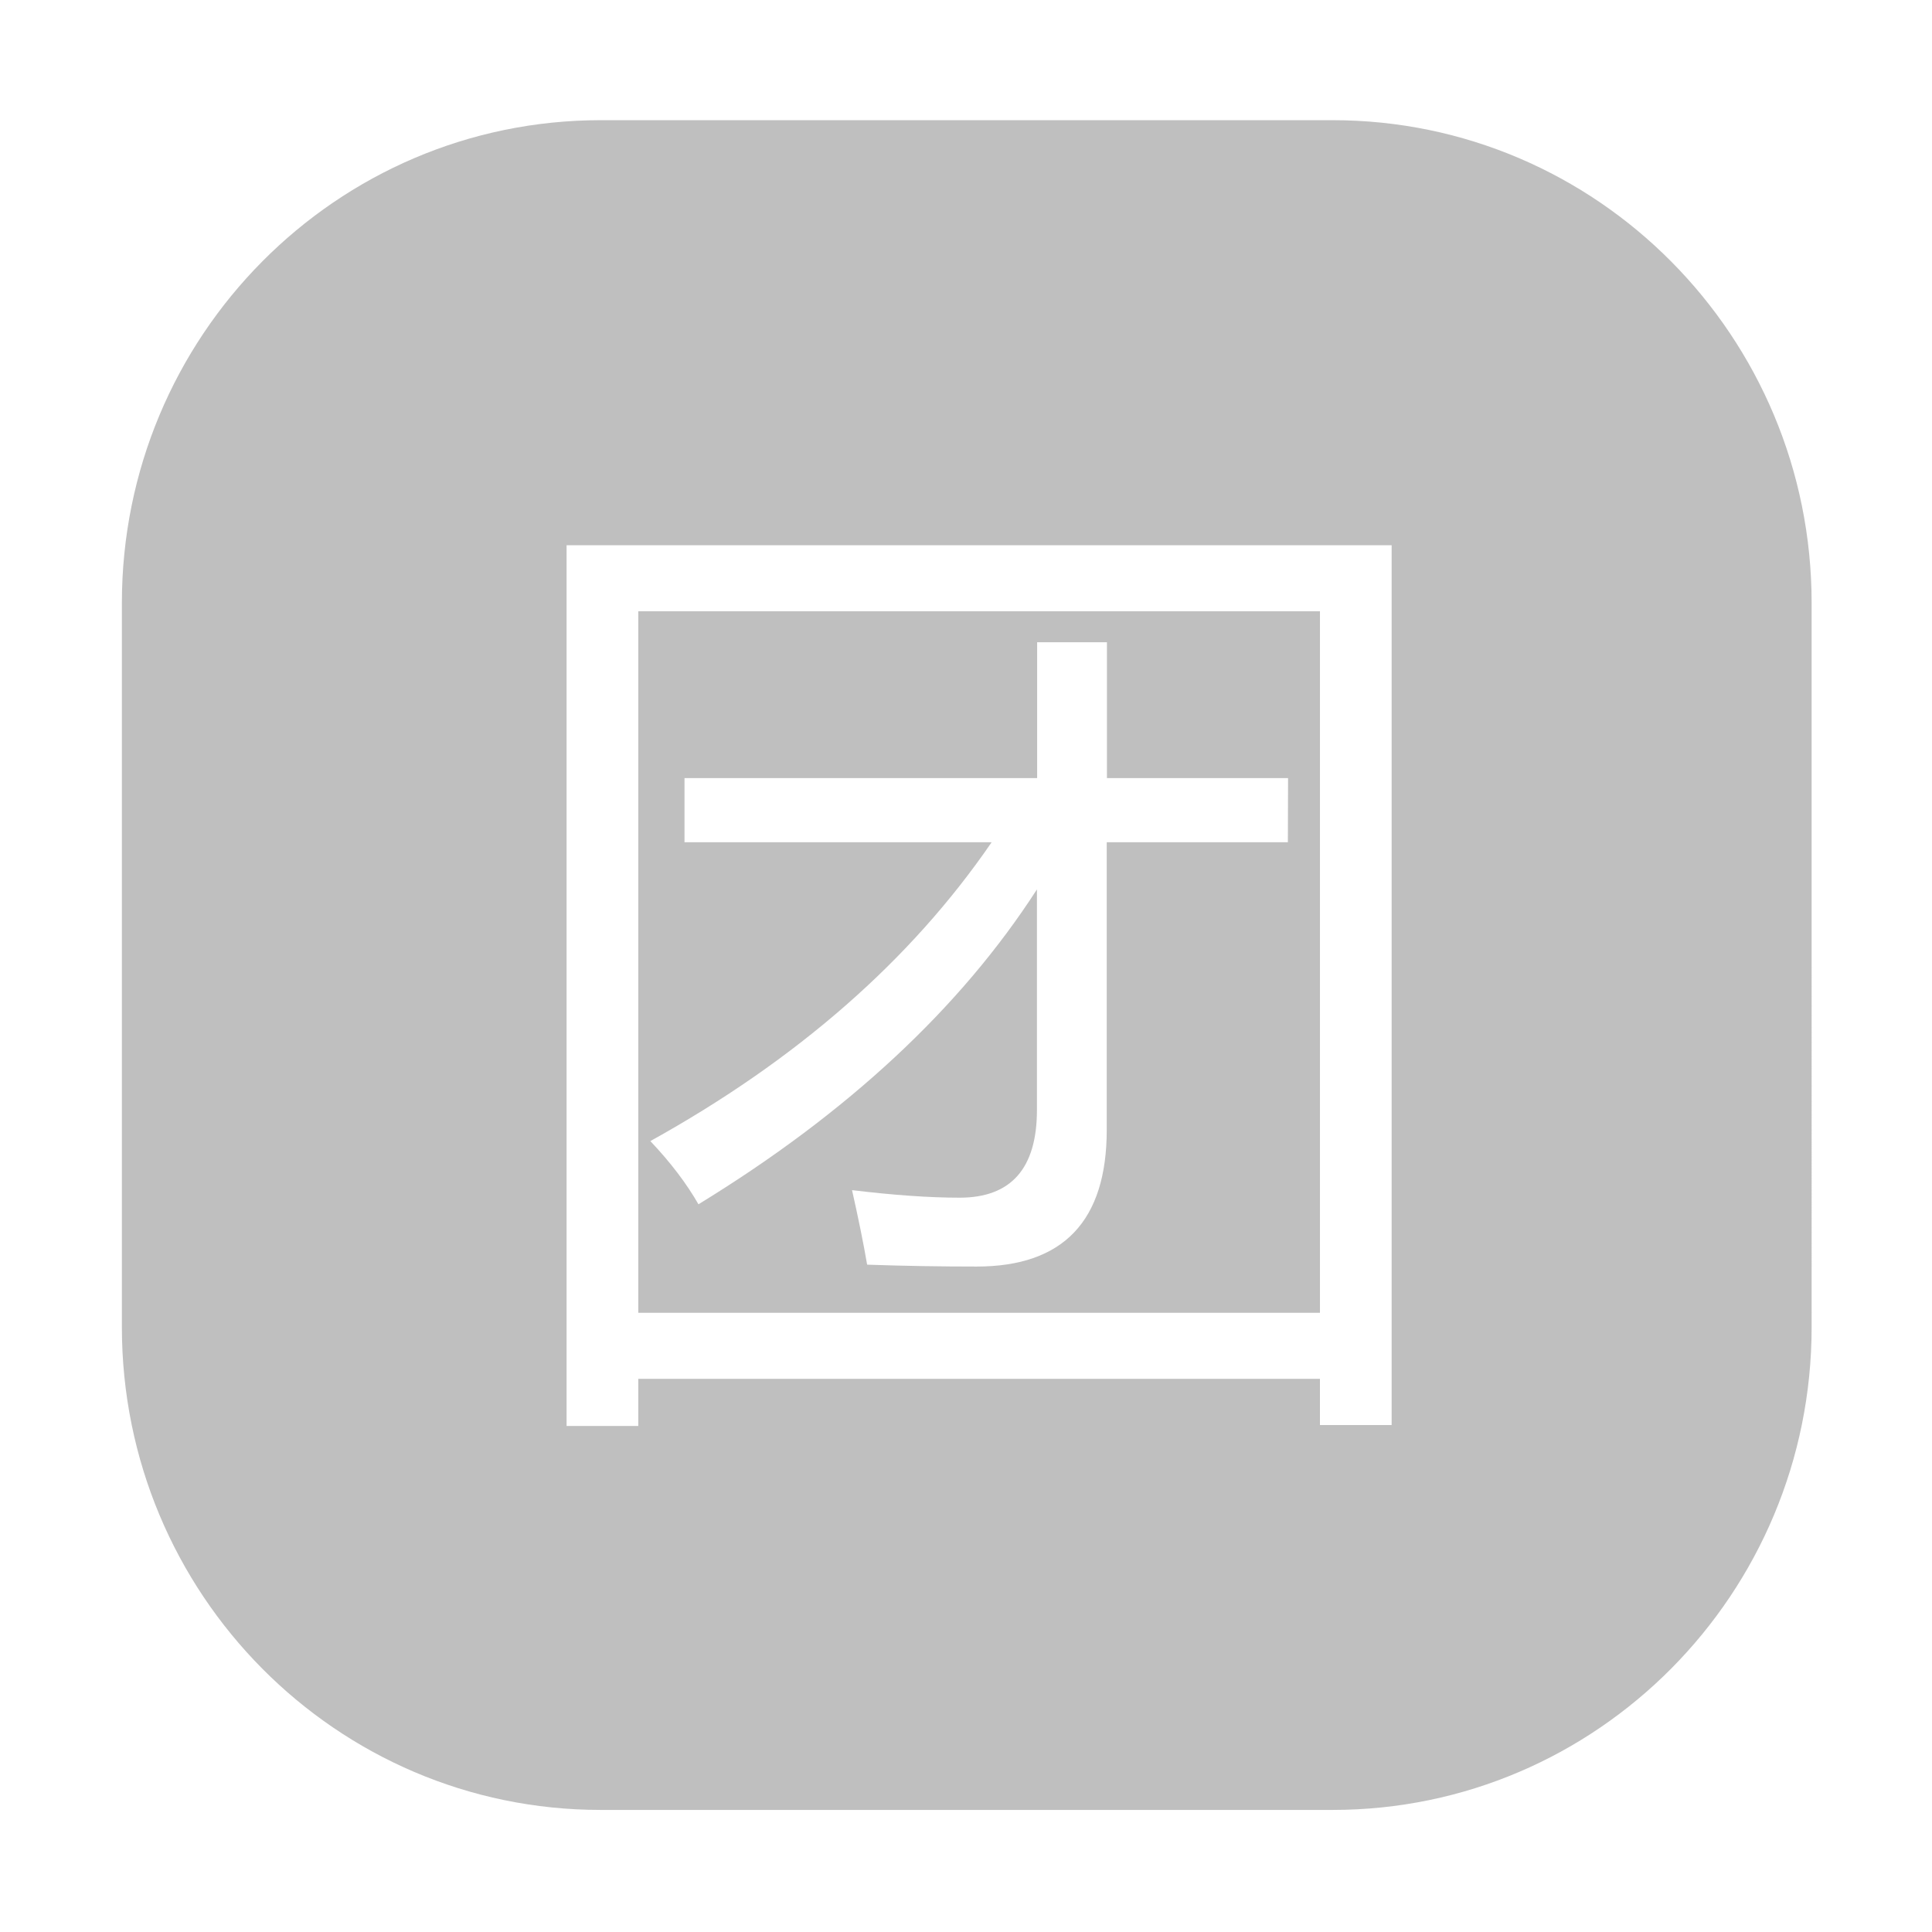 <?xml version="1.0" standalone="no"?><!DOCTYPE svg PUBLIC "-//W3C//DTD SVG 1.1//EN" "http://www.w3.org/Graphics/SVG/1.1/DTD/svg11.dtd"><svg t="1592987626960" class="icon" viewBox="0 0 1024 1024" version="1.1" xmlns="http://www.w3.org/2000/svg" p-id="3608" xmlns:xlink="http://www.w3.org/1999/xlink" width="250" height="250"><defs><style type="text/css"></style></defs><path d="M699.6 324H338.3v371.8h361.3V324z m-17 122.4h-96v152.4c0 48.3-23 72.5-69 72.5-18.7 0-38-0.3-58-1-2-11.7-4.7-24.8-8-39.5 22.3 2.7 41.3 4 57 4 27.3 0 41-15.5 41-46.5V471.4c-40.5 62.8-100.3 118.5-179.4 166.9-6.3-11-14.8-22.2-25.5-33.5 77.6-43 138-95.8 180.9-158.4H362.8v-34h186.9v-72h37v72h96l-0.1 34z m23.7-382.7H318.4c-140.2 0-253.8 114.6-253.8 255.9v383.8c0 141.3 113.6 255.9 253.8 255.9h387.9c140.2 0 253.9-114.6 253.9-255.9V319.6c0-141.3-113.7-255.9-253.9-255.9z m31.3 691.6h-38v-24.5H338.3v25h-38V289h437.3v466.3z" fill="#bfbfbf" p-id="3609"></path></svg>